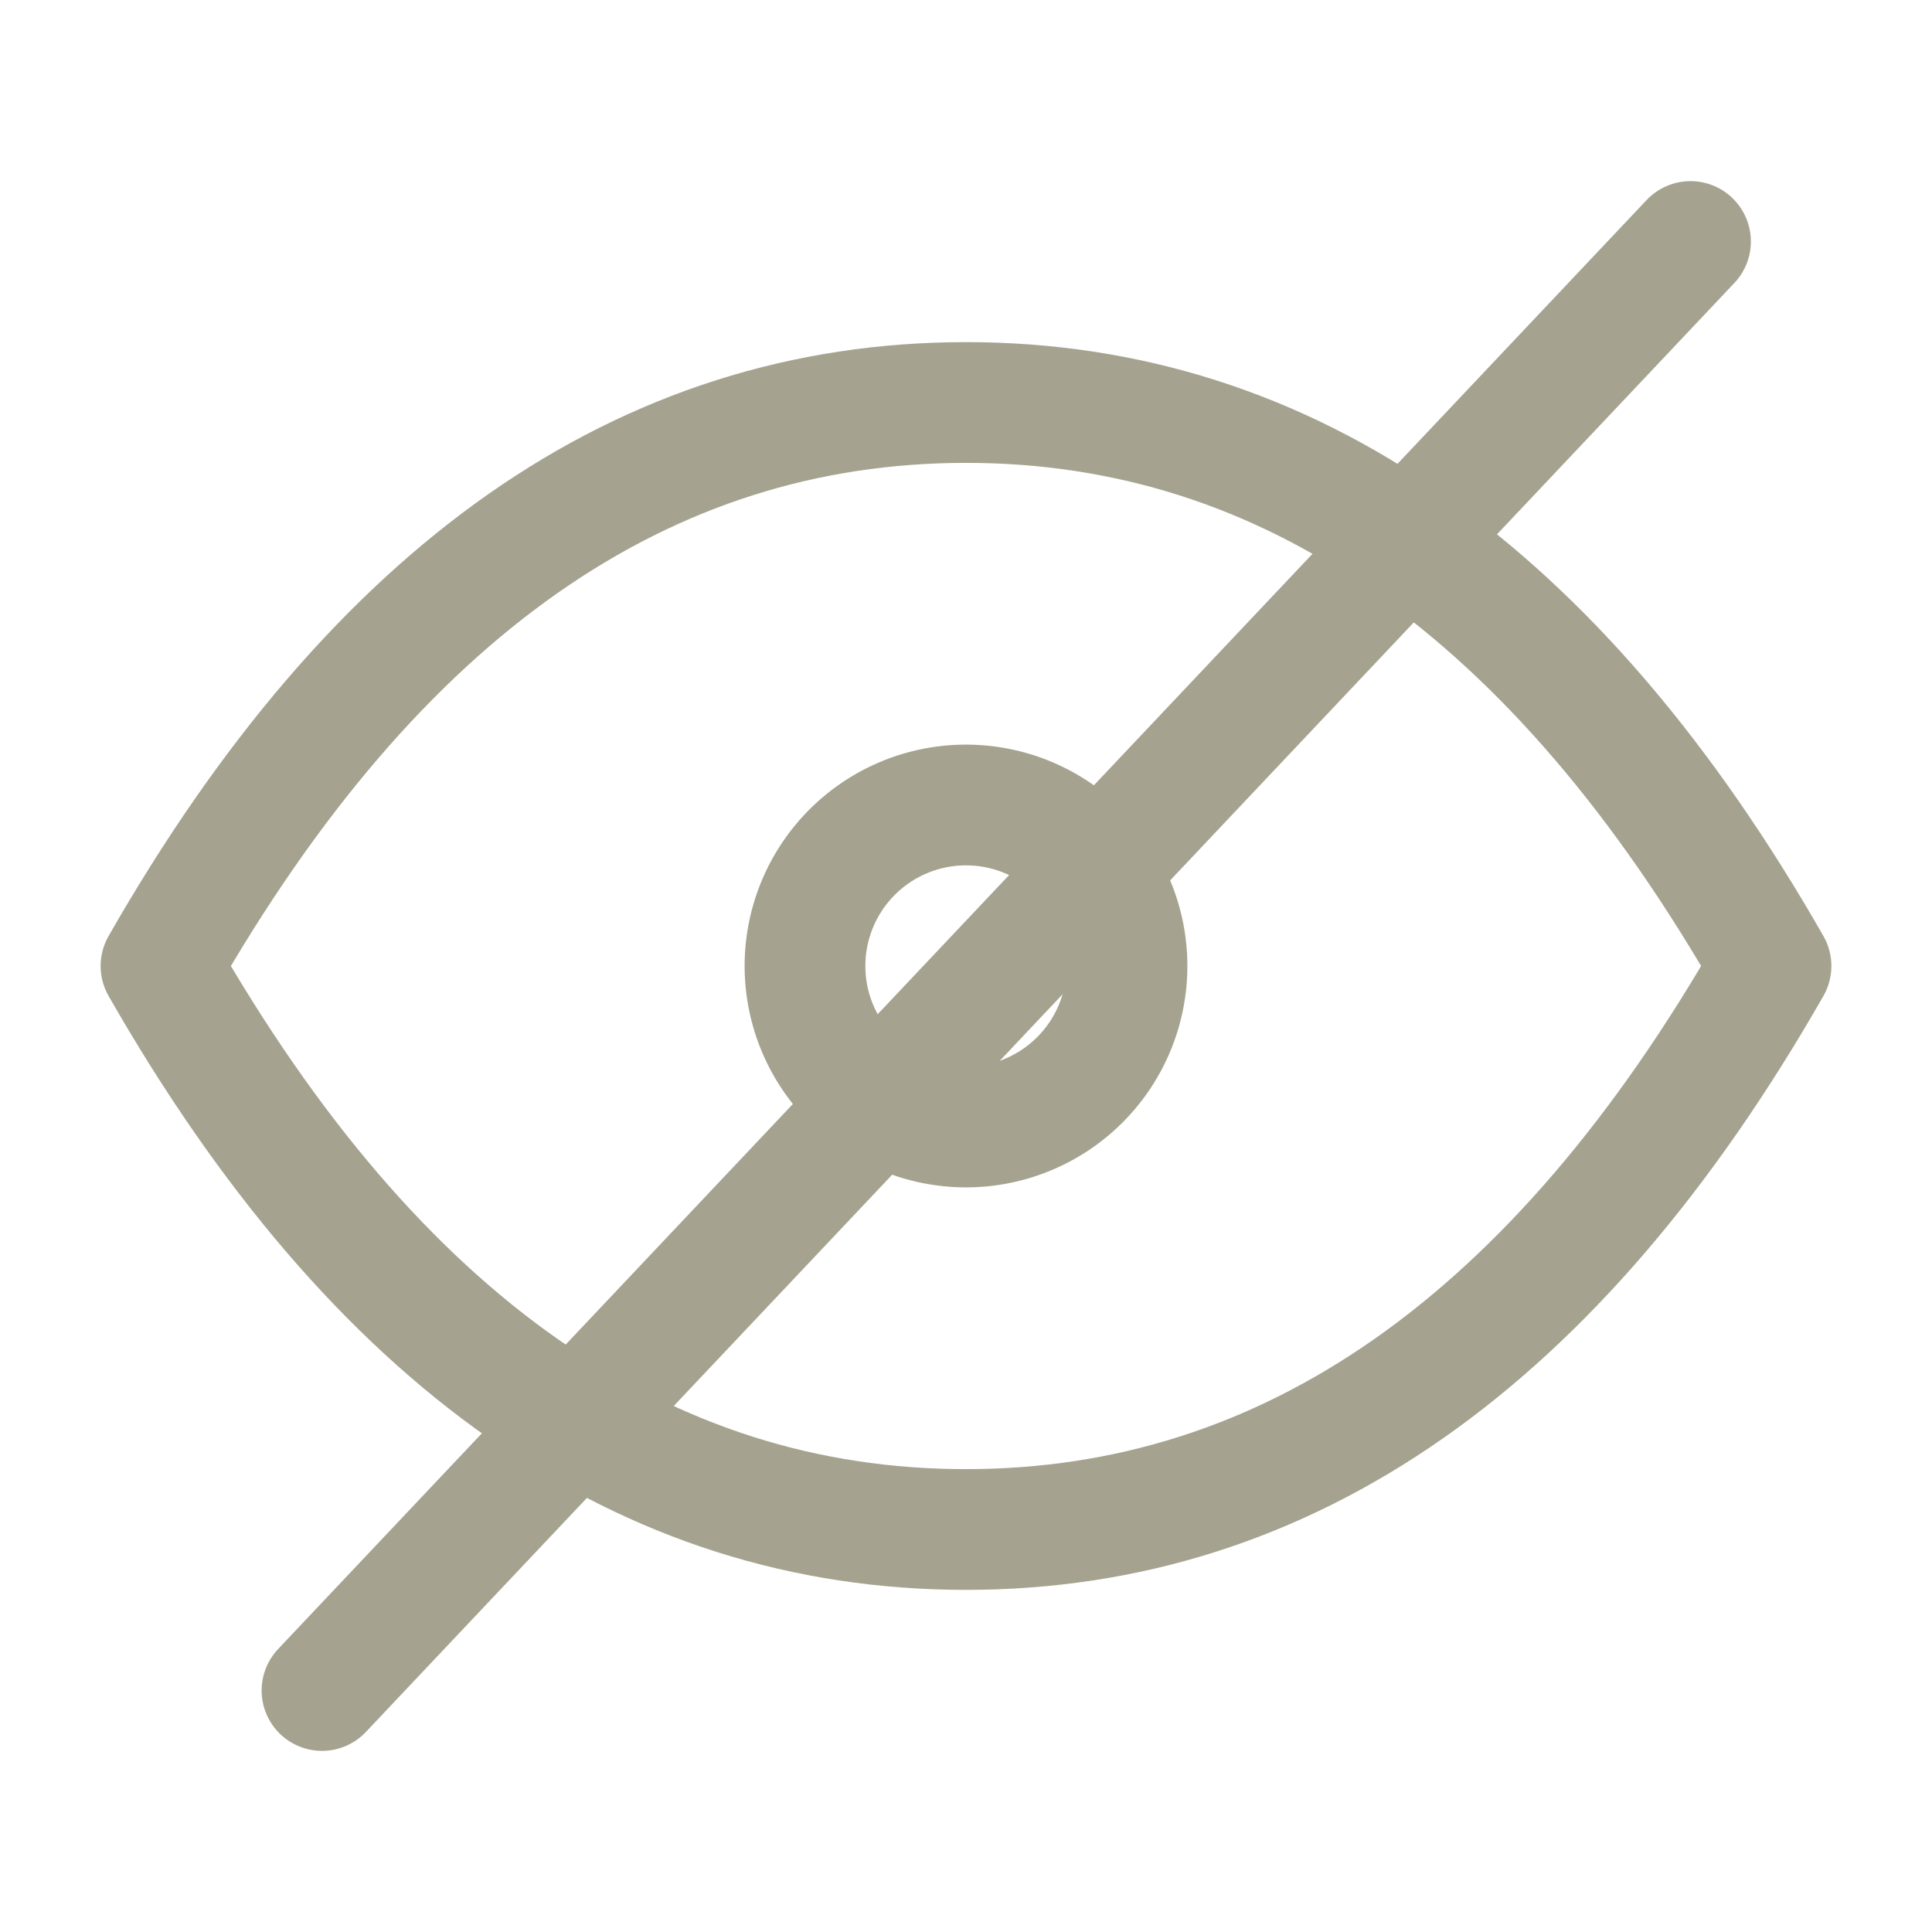 <svg xmlns="http://www.w3.org/2000/svg" width="24" height="24" fill="none"><path stroke="#A5A38F" stroke-linecap="round" stroke-linejoin="round" stroke-width="1.5" d="M12 14a2 2 0 1 0 0-4 2 2 0 0 0 0 4Z"/><path stroke="#A5A38F" stroke-linecap="round" stroke-linejoin="round" stroke-width="1.5" d="M22 12c-2.667 4.667-6 7-10 7s-7.333-2.333-10-7c2.667-4.667 6-7 10-7s7.333 2.333 10 7Z"/><path stroke="#A5A38F" stroke-linecap="round" stroke-width="1.5" d="M21 3 4 21"/></svg>